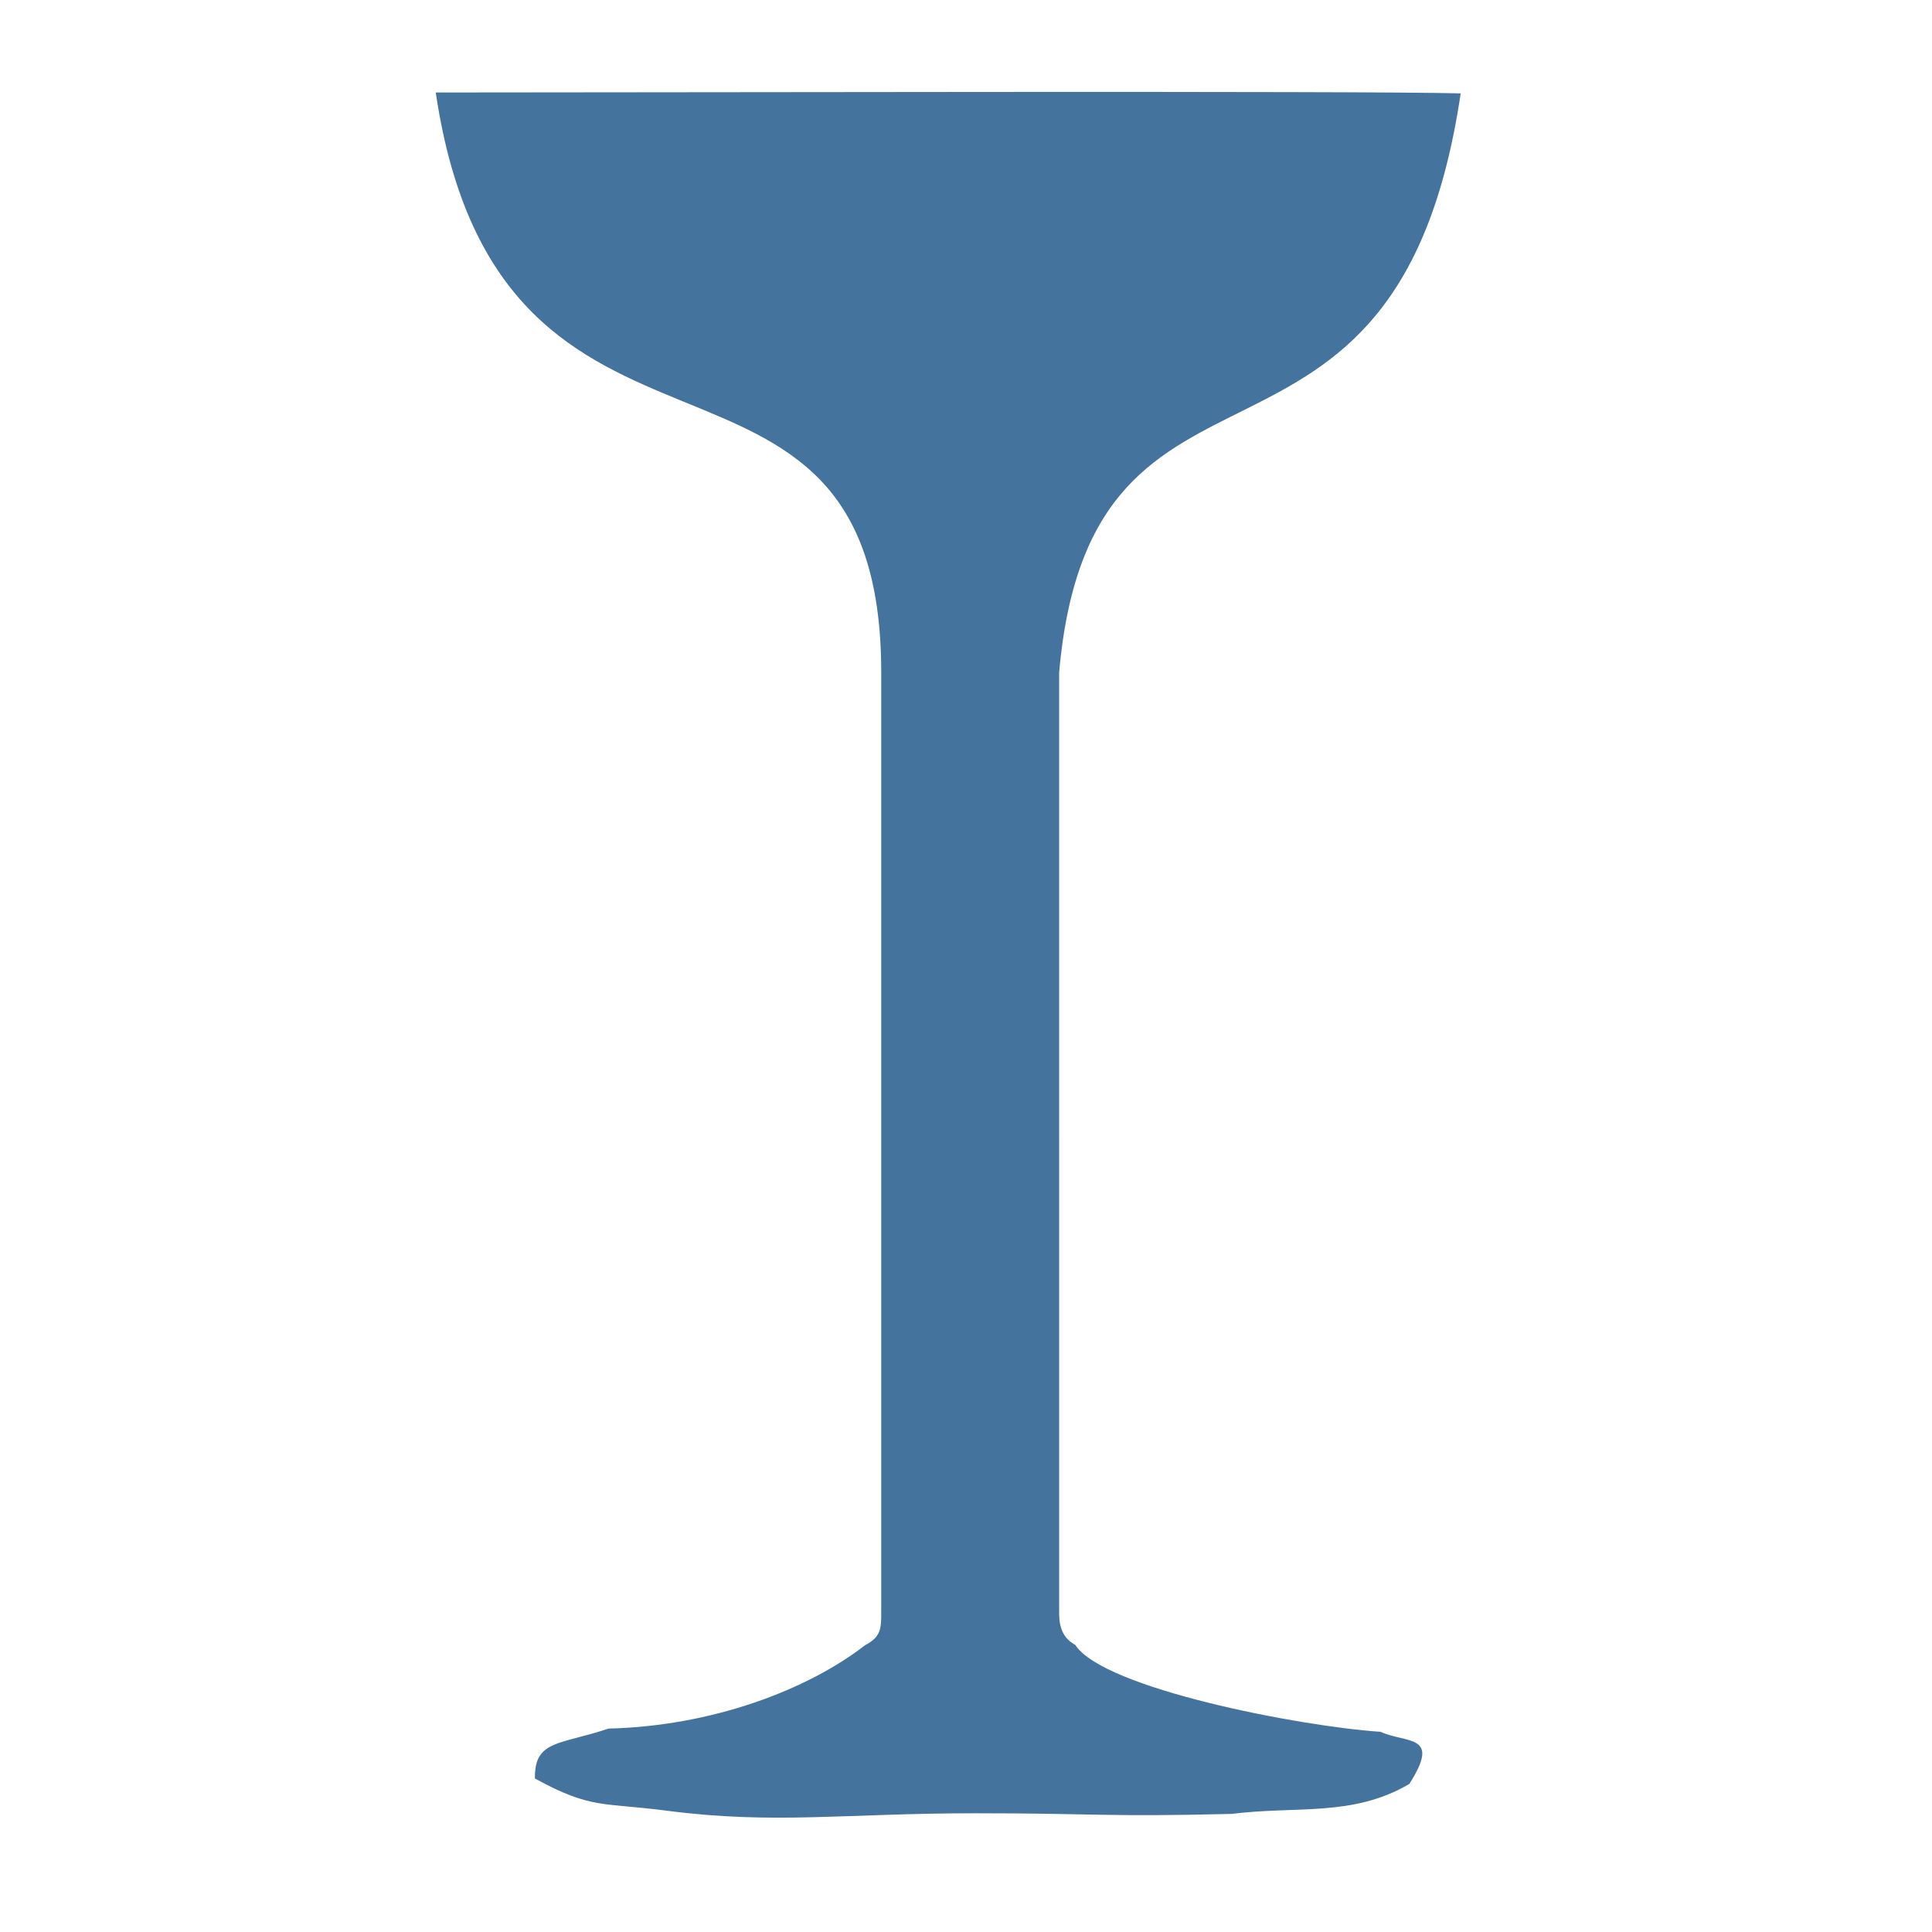 <?xml version="1.0" encoding="UTF-8" standalone="no"?>
<svg
   viewBox="0 0 24 24"
   fill="#44739e"
   version="1.1"
   id="svg4"
   sodipodi:docname="dfl3..svg"
   inkscape:version="1.1.2 (b8e25be833, 2022-02-05)"
   xmlns:inkscape="http://www.inkscape.org/namespaces/inkscape"
   xmlns:sodipodi="http://sodipodi.sourceforge.net/DTD/sodipodi-0.dtd"
   xmlns="http://www.w3.org/2000/svg"
   xmlns:svg="http://www.w3.org/2000/svg">
  <defs
     id="defs8" />
  <sodipodi:namedview
     id="namedview6"
     pagecolor="#ffffff"
     bordercolor="#666666"
     borderopacity="1.0"
     inkscape:pageshadow="2"
     inkscape:pageopacity="0.0"
     inkscape:pagecheckerboard="0"
     showgrid="false"
     inkscape:zoom="17.520833"
     inkscape:cx="9.2175981"
     inkscape:cy="9.3032105"
     inkscape:window-width="1920"
     inkscape:window-height="1027"
     inkscape:window-x="-8"
     inkscape:window-y="-8"
     inkscape:window-maximized="1"
     inkscape:current-layer="svg4" />
  <path
     d="m 5.413,1.149 c 0.802,5.414 5.534,2.414 5.534,7.205 v 11.559 0.105 c 0,0.209 0,0.314 -0.2,0.419 -0.718,0.557 -1.907,1.006 -3.188,1.036 -0.603,0.204 -0.922,0.138 -0.914,0.62 0.702,0.386 0.846,0.295 1.652,0.402 1.333,0.171 2.195,0.03 3.823,0.03 1.504,0 1.592,0.047 3.18,0.008 0.806,-0.102 1.504,0.041 2.207,-0.372 0.399,-0.625 -0.028,-0.499 -0.359,-0.648 -0.994,-0.066 -3.444,-0.537 -3.791,-1.08 -0.2,-0.105 -0.2,-0.311 -0.2,-0.416 v -0.105 0 V 8.355 C 13.557,3.773 17.343,6.578 18.145,1.16 16.904,1.127 8.274,1.149 5.413,1.149 Z"
     id="path383"
     style="stroke-width:1.069"
     sodipodi:nodetypes="sscsccccsccccscccccs" />
</svg>
